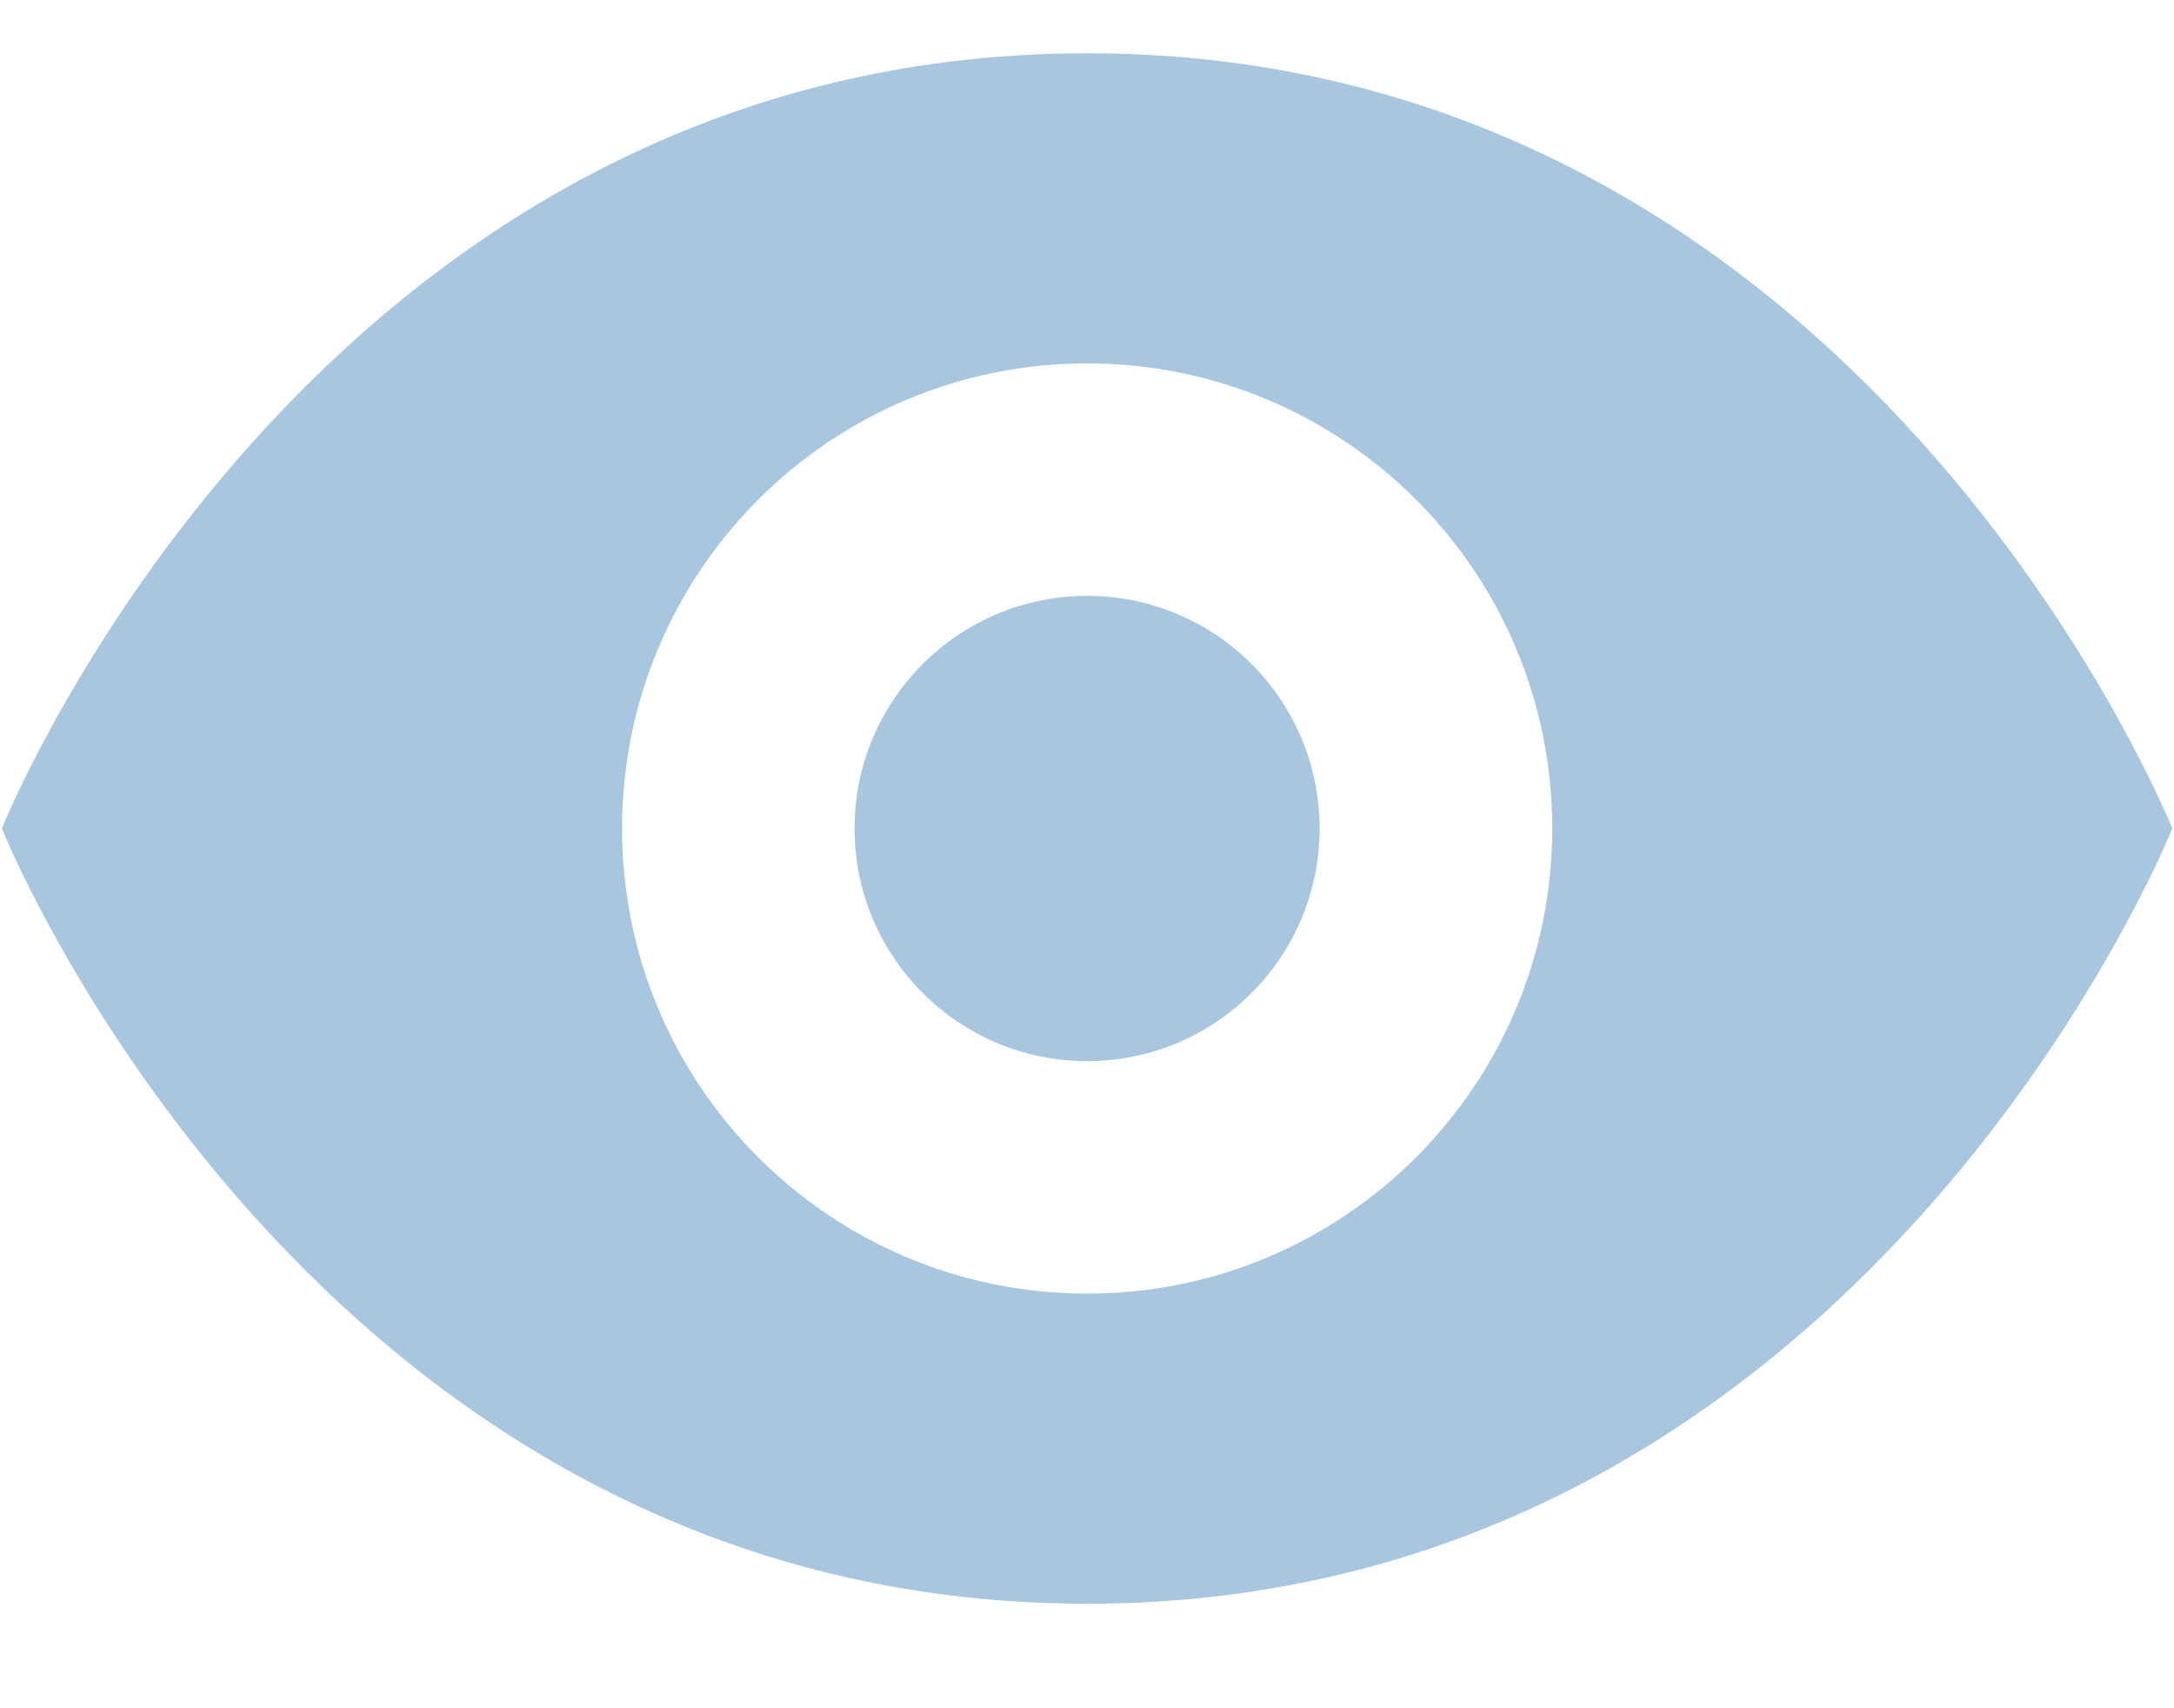 <?xml version="1.0" encoding="UTF-8"?>
<svg width="14px" height="11px" viewBox="0 0 14 11" version="1.1" xmlns="http://www.w3.org/2000/svg" xmlns:xlink="http://www.w3.org/1999/xlink">
    <!-- Generator: Sketch 46.2 (44496) - http://www.bohemiancoding.com/sketch -->
    <title>icon_popup_preview 14px</title>
    <desc>Created with Sketch.</desc>
    <defs></defs>
    <g id="样式整理概览" stroke="none" stroke-width="1" fill="none" fill-rule="evenodd">
        <g id="组件2-图标-弹出消息框" transform="translate(-646, -898)" fill-rule="nonzero" fill="#A8C6DF">
            <g id="图标2" transform="translate(100, 226)">
                <g id="普通图标-14px" transform="translate(30, 633)">
                    <g id="弹出图标/icon_popup_preview-14px" transform="translate(516, 37)">
                        <g id="icon_popup_preview-14px">
                            <path d="M7.001,2.343 C2.009,2.343 0.012,7.335 0.012,7.335 C0.012,7.335 2.009,12.327 7.001,12.327 C11.993,12.327 13.989,7.335 13.989,7.335 C13.989,7.335 11.993,2.343 7.001,2.343 Z M7.001,10.33 C5.347,10.33 4.006,8.99 4.006,7.335 C4.006,5.68 5.347,4.34 7.001,4.34 C8.654,4.34 9.996,5.68 9.996,7.335 C9.996,8.99 8.654,10.33 7.001,10.33 Z M8.498,7.335 C8.498,8.162 7.828,8.833 7.001,8.833 C6.174,8.833 5.503,8.162 5.503,7.335 C5.503,6.508 6.174,5.837 7.001,5.837 C7.828,5.837 8.498,6.508 8.498,7.335 Z" id="Shape"></path>
                        </g>
                    </g>
                </g>
            </g>
        </g>
    </g>
</svg>